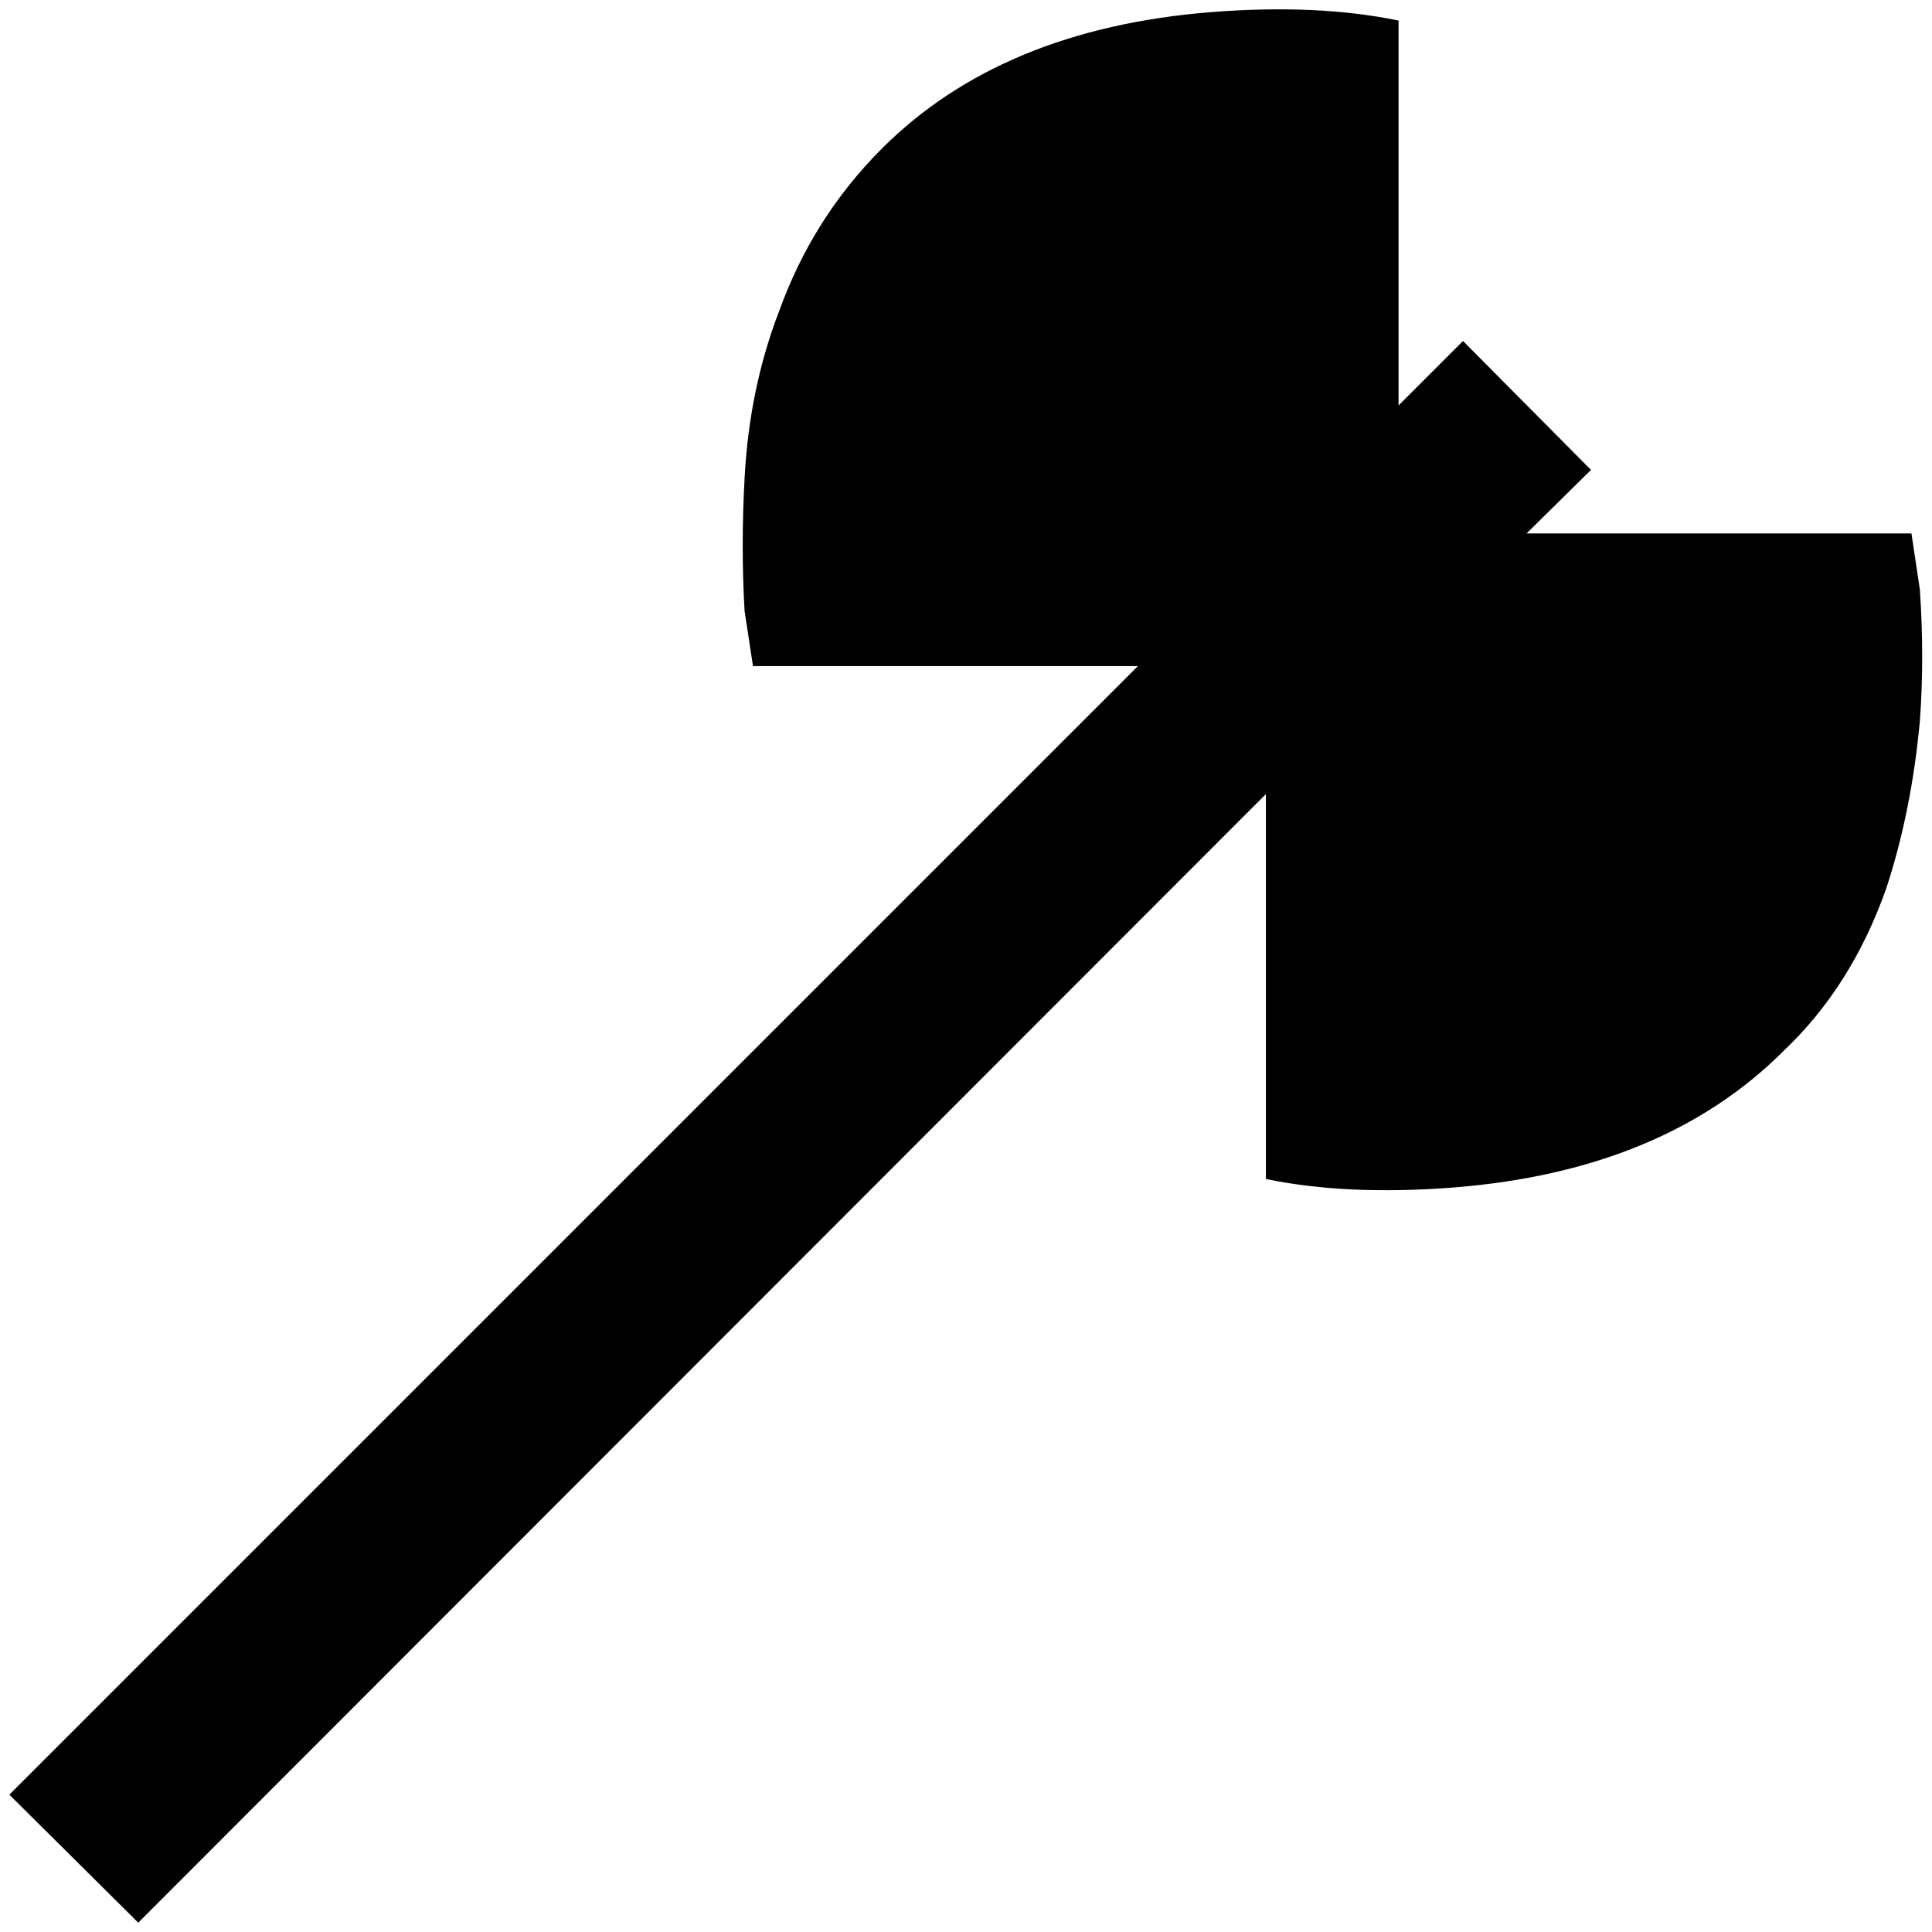 <?xml version="1.0" standalone="no"?>
<!DOCTYPE svg PUBLIC "-//W3C//DTD SVG 1.1//EN" "http://www.w3.org/Graphics/SVG/1.1/DTD/svg11.dtd" >
<svg xmlns="http://www.w3.org/2000/svg" xmlns:xlink="http://www.w3.org/1999/xlink" version="1.1" width="2048" height="2048" viewBox="-10 0 2068 2048">
   <path fill="currentColor"
d="M1899 1115q-128 128 -352 146q-115 9 -202 -9v-412l-1207 1208l-138 -137l1208 -1208h-412l-9 -59q-4 -69 0 -142q5 -96 37 -179q36 -100 110 -174q128 -128 352 -146q114 -9 201 9v412l69 -69l137 138l-69 68h412l9 60q5 73 0 141q-9 97 -36 179q-37 105 -110 174z" />
</svg>
